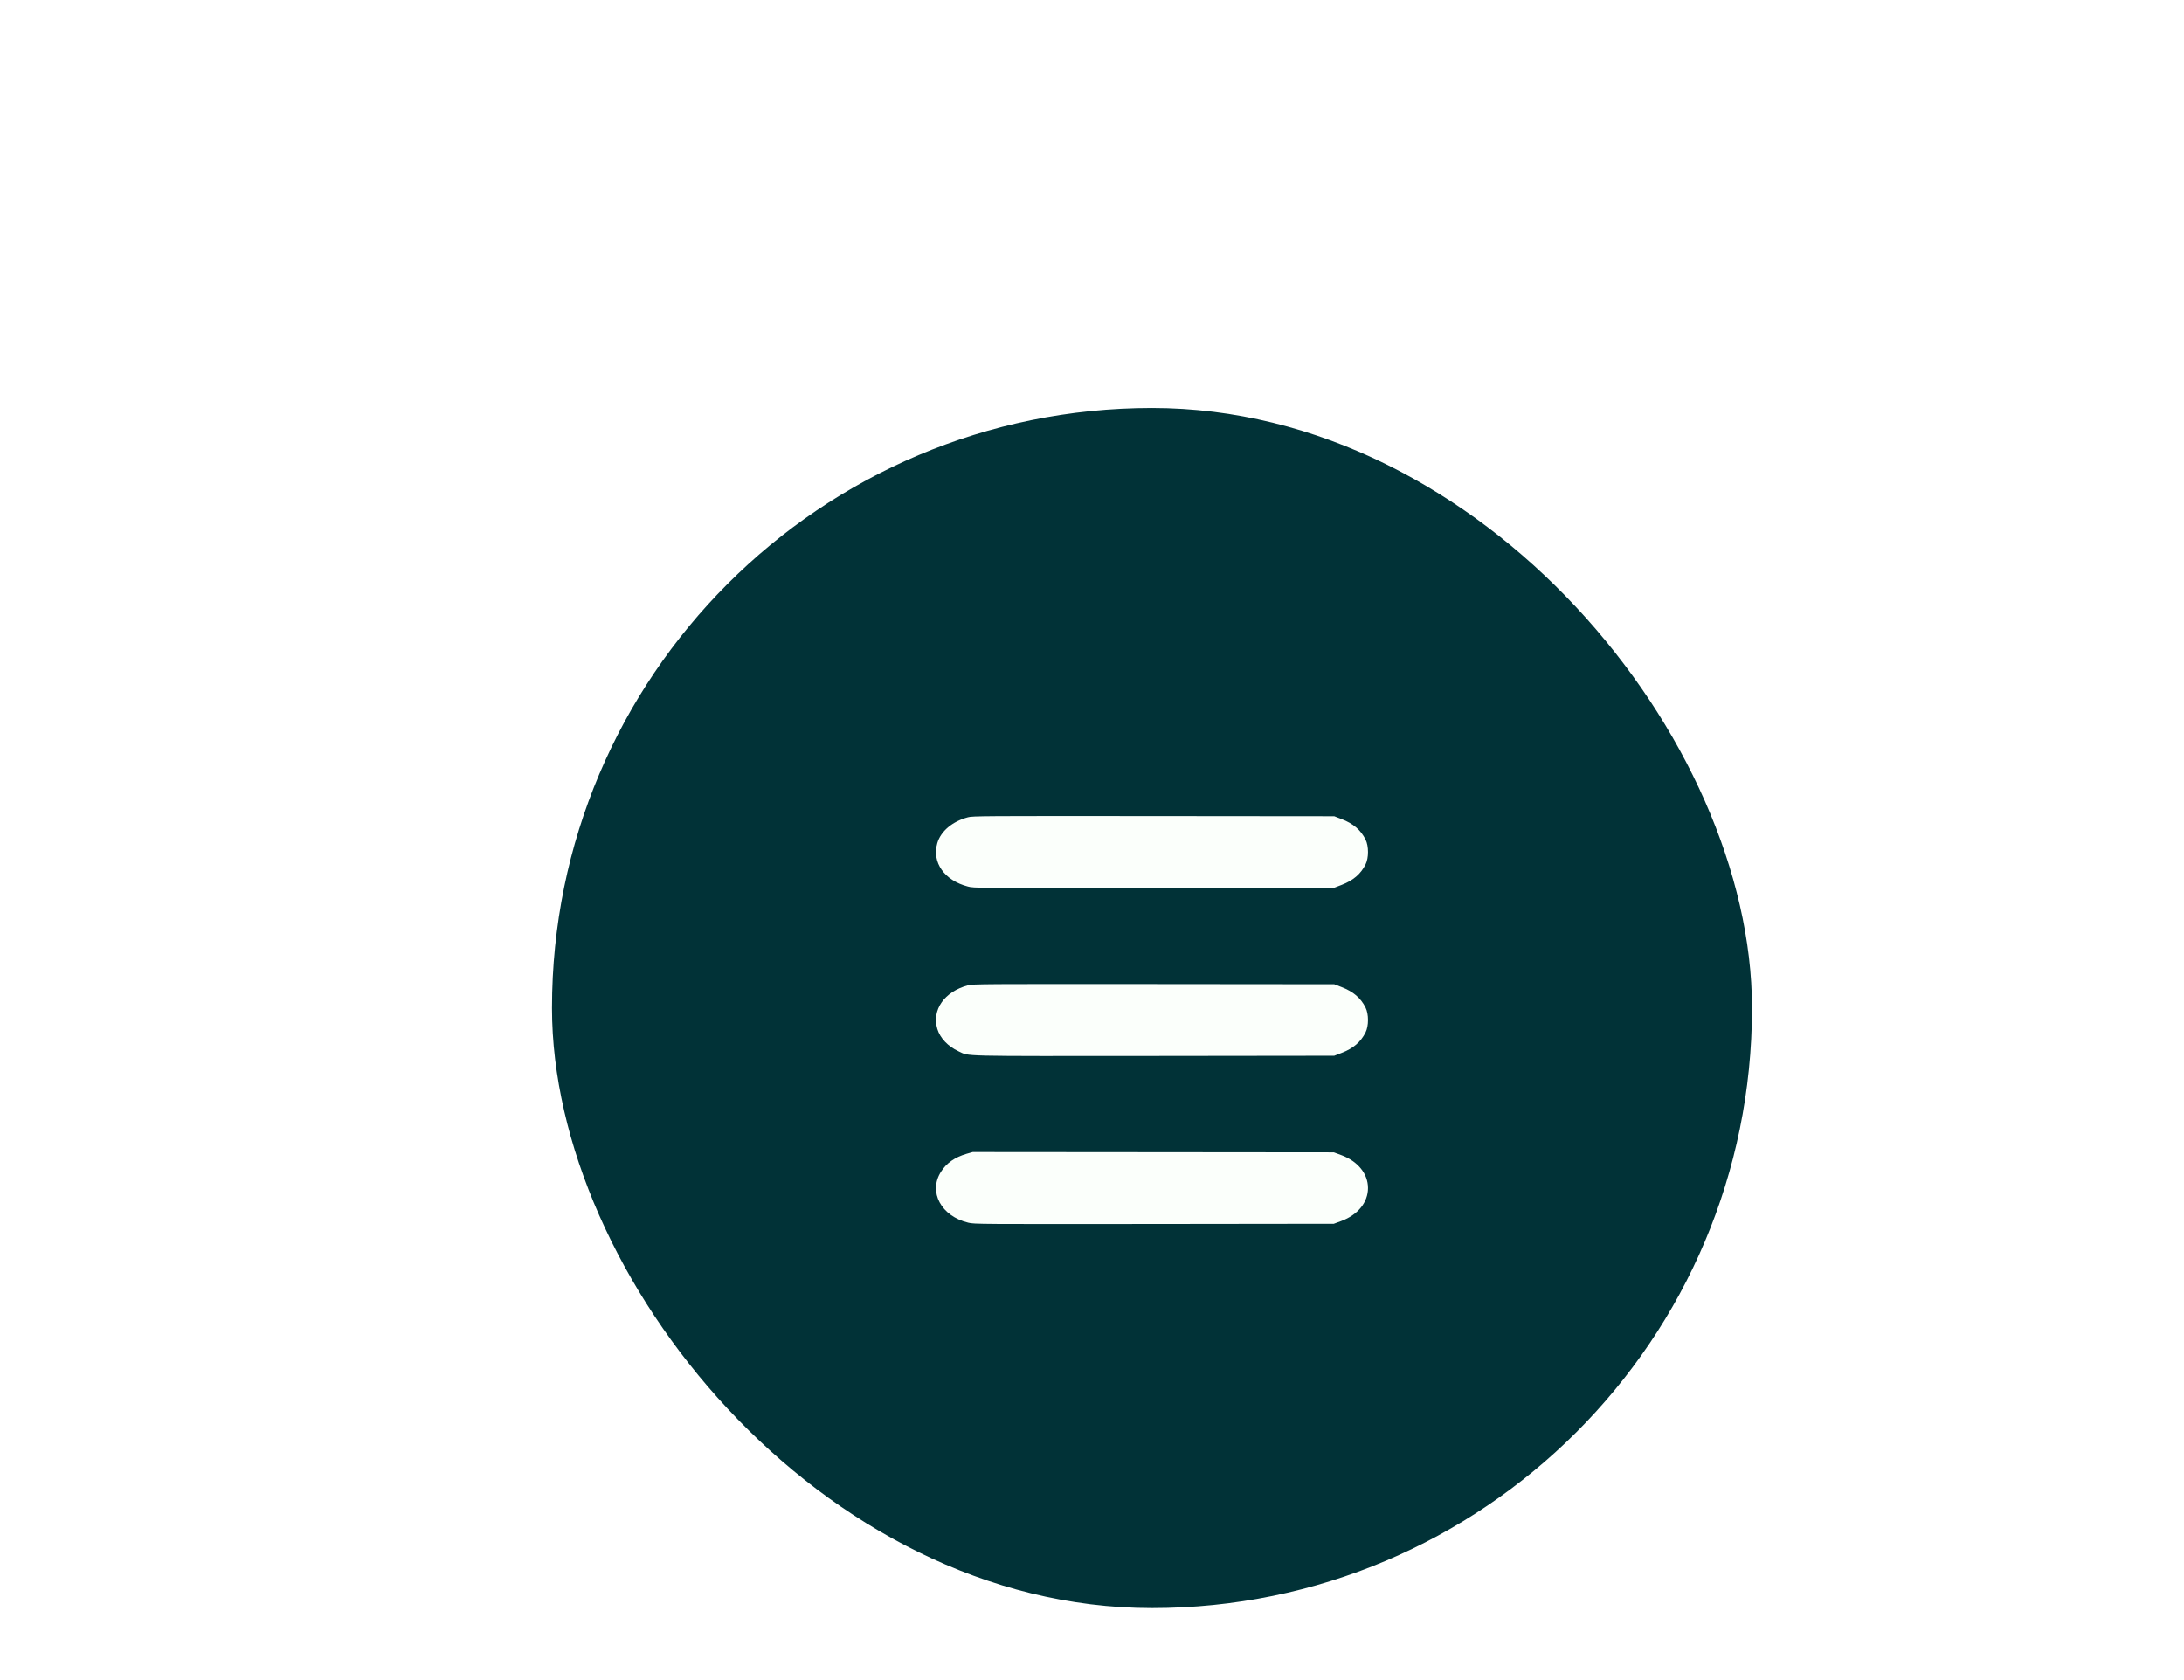 <svg width="91" height="70" viewBox="0 0 91 70" fill="none" xmlns="http://www.w3.org/2000/svg">
<g filter="url(#filter0_d_193_2231)">
<rect x="23" y="10" width="50" height="50" rx="25" fill="#013237"/>
<path d="M40.331 27.052C39.681 27.225 39.199 27.633 39.055 28.128C38.822 28.934 39.348 29.684 40.331 29.938C40.584 30.004 40.588 30.004 48.087 29.997L55.593 29.988L55.902 29.869C56.384 29.684 56.697 29.417 56.898 29.016C57.034 28.746 57.034 28.25 56.898 27.981C56.697 27.579 56.384 27.313 55.902 27.128L55.593 27.009L48.066 27.002C40.957 26.996 40.528 26.999 40.331 27.052Z" fill="#FBFFFB"/>
<path d="M40.333 34.053C39.349 34.316 38.819 35.075 39.056 35.871C39.172 36.254 39.498 36.596 39.935 36.8C40.417 37.019 39.787 37.003 48.095 36.997L55.593 36.988L55.902 36.868C56.384 36.684 56.697 36.417 56.898 36.016C57.034 35.746 57.034 35.25 56.898 34.981C56.697 34.579 56.384 34.313 55.902 34.128L55.593 34.009L48.067 34.002C40.959 33.996 40.529 33.999 40.333 34.053Z" fill="#FBFFFB"/>
<path d="M40.277 41.072C39.784 41.216 39.435 41.46 39.206 41.824C38.672 42.666 39.218 43.675 40.349 43.944C40.606 44.004 40.743 44.004 48.093 43.997L55.576 43.988L55.889 43.872C56.579 43.615 57 43.095 57 42.5C57 41.905 56.579 41.385 55.889 41.128L55.576 41.013L48.053 41.006L40.53 41L40.277 41.072Z" fill="#FBFFFB"/>
</g>
<defs>
<filter id="filter0_d_193_2231" x="0" y="-6" width="96" height="96" filterUnits="userSpaceOnUse" color-interpolation-filters="sRGB">
<feFlood flood-opacity="0" result="BackgroundImageFix"/>
<feColorMatrix in="SourceAlpha" type="matrix" values="0 0 0 0 0 0 0 0 0 0 0 0 0 0 0 0 0 0 127 0" result="hardAlpha"/>
<feOffset dy="7"/>
<feGaussianBlur stdDeviation="11.5"/>
<feComposite in2="hardAlpha" operator="out"/>
<feColorMatrix type="matrix" values="0 0 0 0 0 0 0 0 0 0 0 0 0 0 0 0 0 0 0.05 0"/>
<feBlend mode="normal" in2="BackgroundImageFix" result="effect1_dropShadow_193_2231"/>
<feBlend mode="normal" in="SourceGraphic" in2="effect1_dropShadow_193_2231" result="shape"/>
</filter>
</defs>
</svg>














